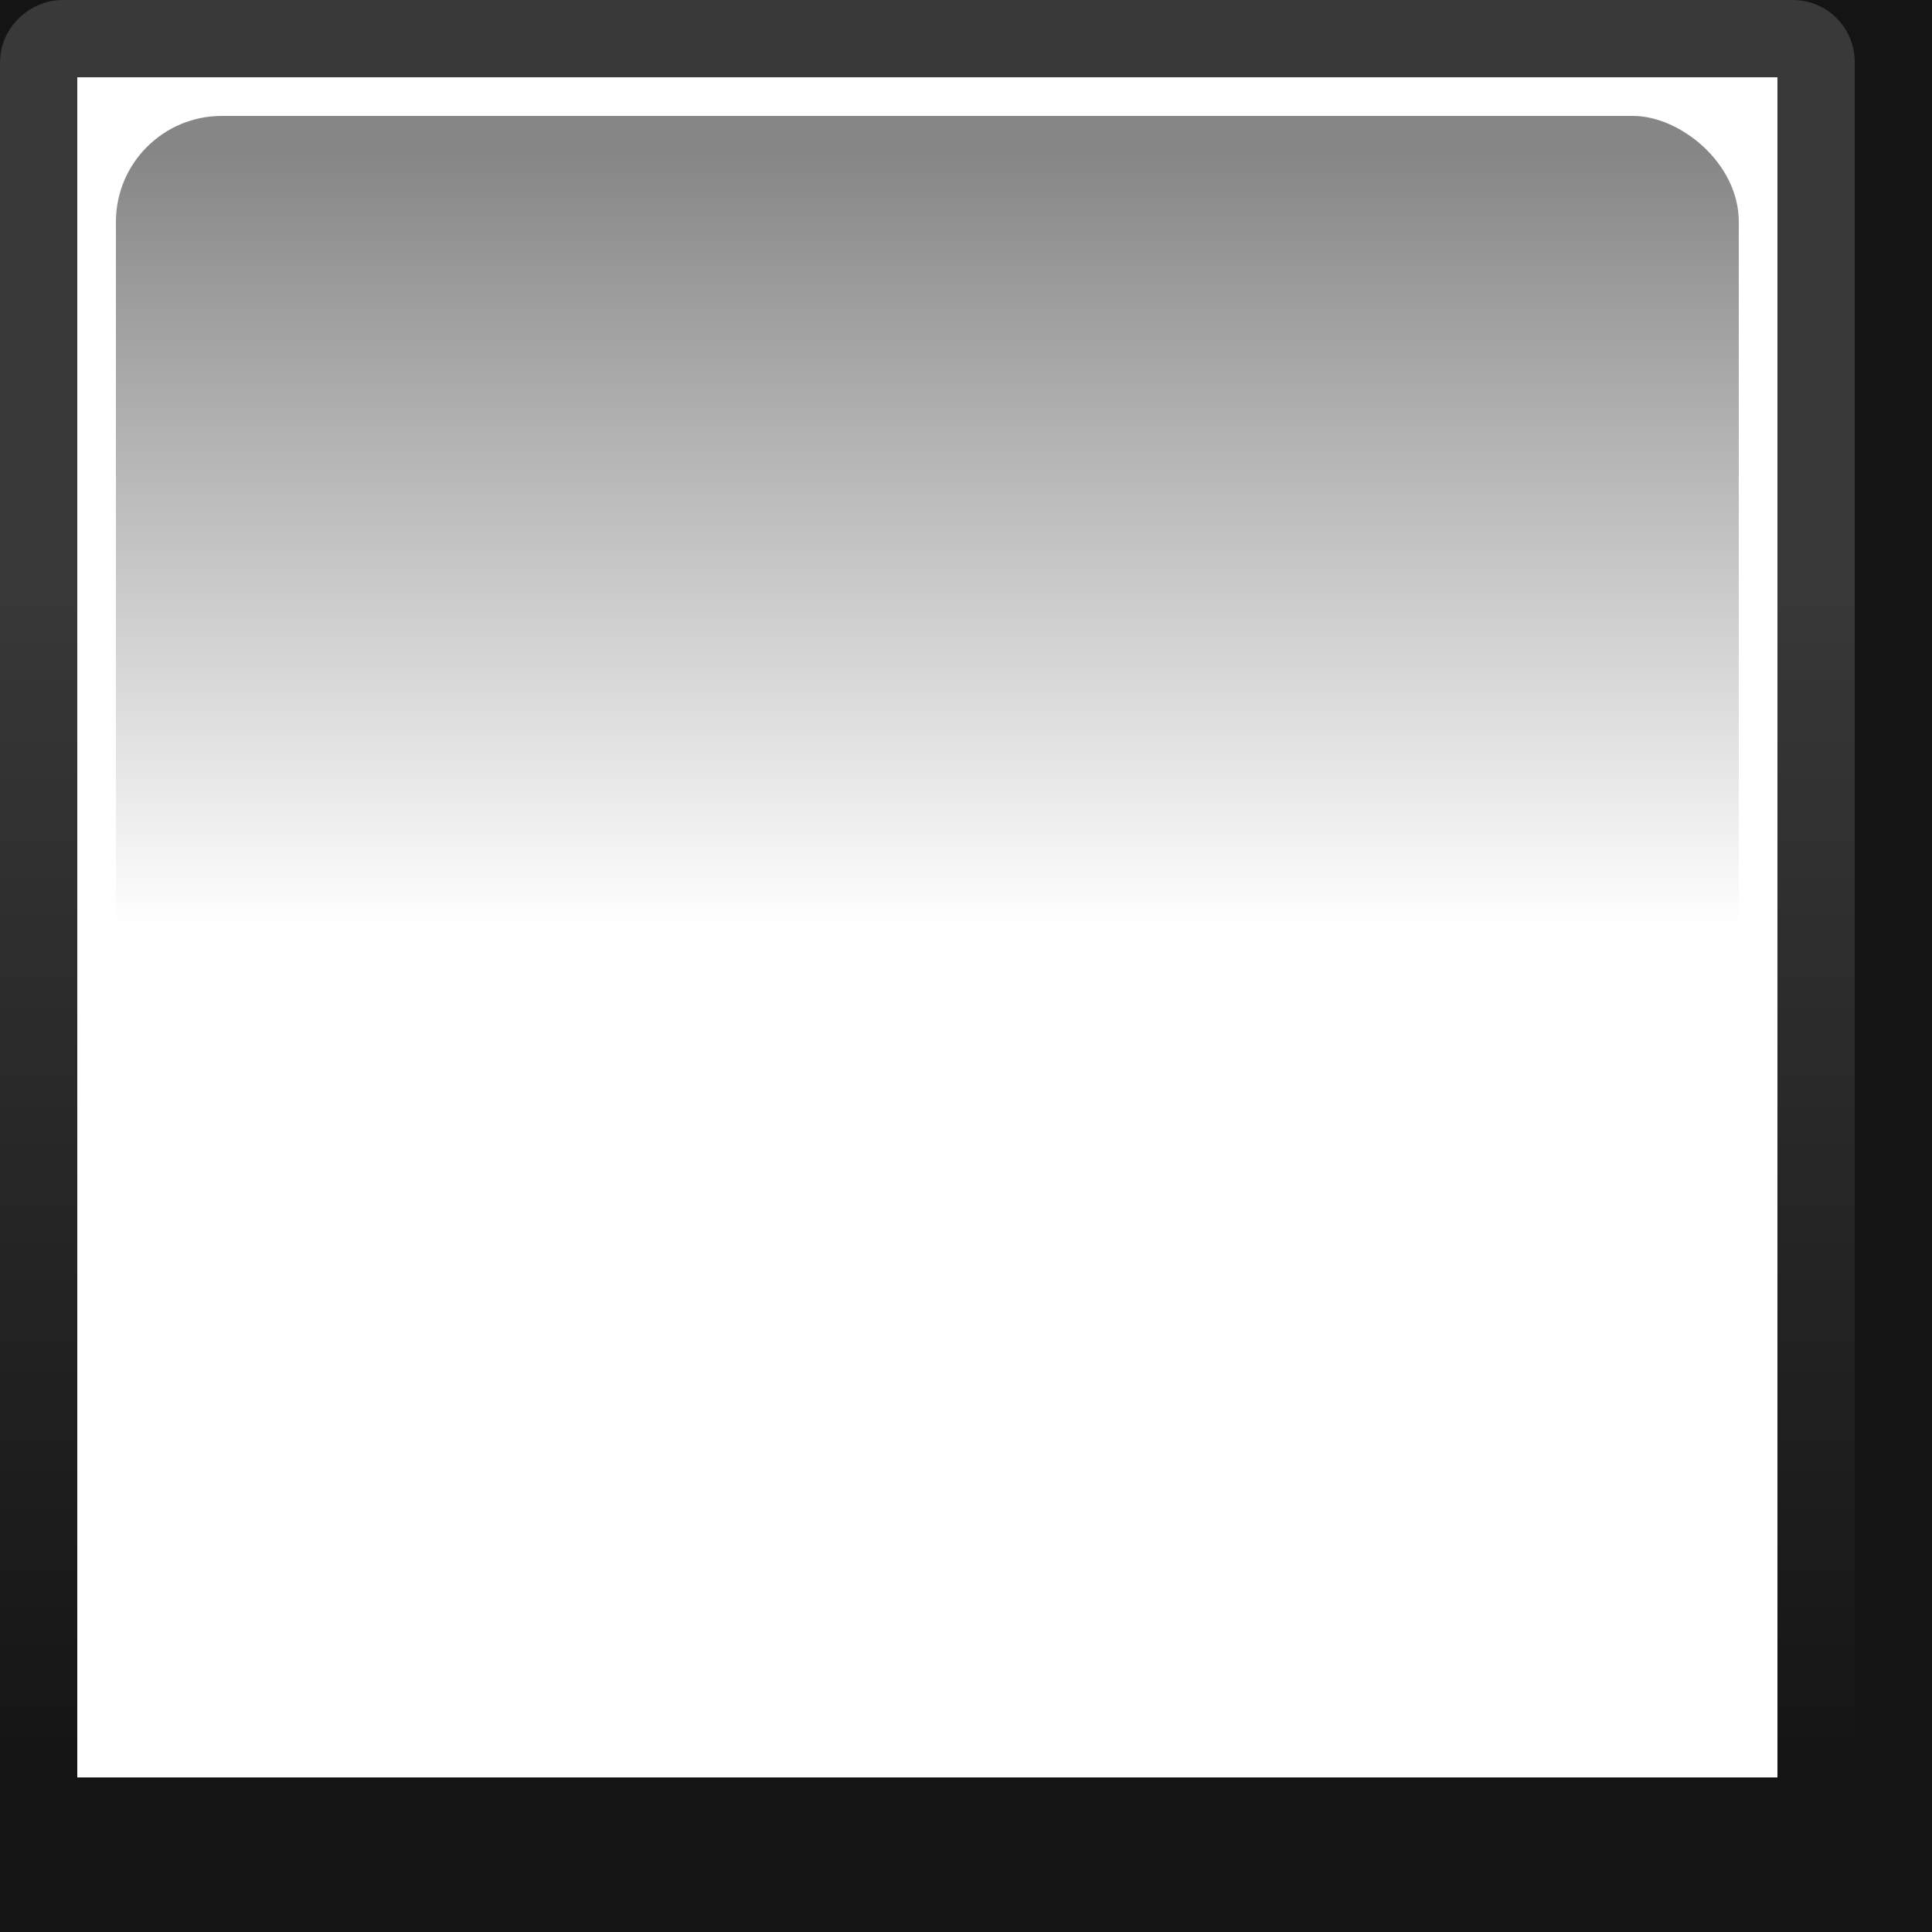 <svg xmlns="http://www.w3.org/2000/svg" width="25" height="25" version="1.1"><defs><linearGradient id="b" x1="1.422" x2="24.143" y1="19.7" y2="19.7" gradientTransform="translate(-1 -25)" gradientUnits="userSpaceOnUse"><stop offset="0" stop-color="#393939"/><stop offset=".301" stop-color="#393939"/><stop offset="1" stop-color="#141414"/></linearGradient><linearGradient id="a" x1="2" x2="24" y1="12" y2="12" gradientTransform="matrix(.913 0 0 .913 -23.87 -22.043)" gradientUnits="userSpaceOnUse"><stop offset="0" stop-opacity=".005"/><stop offset=".5" stop-opacity="0"/><stop offset="1" stop-opacity=".475"/></linearGradient></defs><path fill="#141414" d="m0 0v25h25v-25zm1 1h22.682v22.629h-22.682z" color="#000" color-rendering="auto" dominant-baseline="auto" image-rendering="auto" paint-order="fill markers stroke" shape-rendering="auto" solid-color="#000000" style="font-feature-settings:normal;font-variant-alternates:normal;font-variant-caps:normal;font-variant-ligatures:normal;font-variant-numeric:normal;font-variant-position:normal;isolation:auto;mix-blend-mode:normal;shape-padding:0;text-decoration-color:#000;text-decoration-line:none;text-decoration-style:solid;text-indent:0;text-orientation:mixed;text-transform:none;white-space:normal"/><rect width="21" height="21" x="-22.5" y="-22.5" fill="url(#a)" stroke-width="1" color="#000" ry="1.37" transform="matrix(0,-1,-1,0,0,0)"/><rect width="23" height="23" x=".5" y="-23.5" fill="none" stroke="url(#b)" stroke-linecap="round" stroke-linejoin="round" paint-order="fill markers stroke" rx=".3" ry=".3" transform="rotate(90)"/></svg>